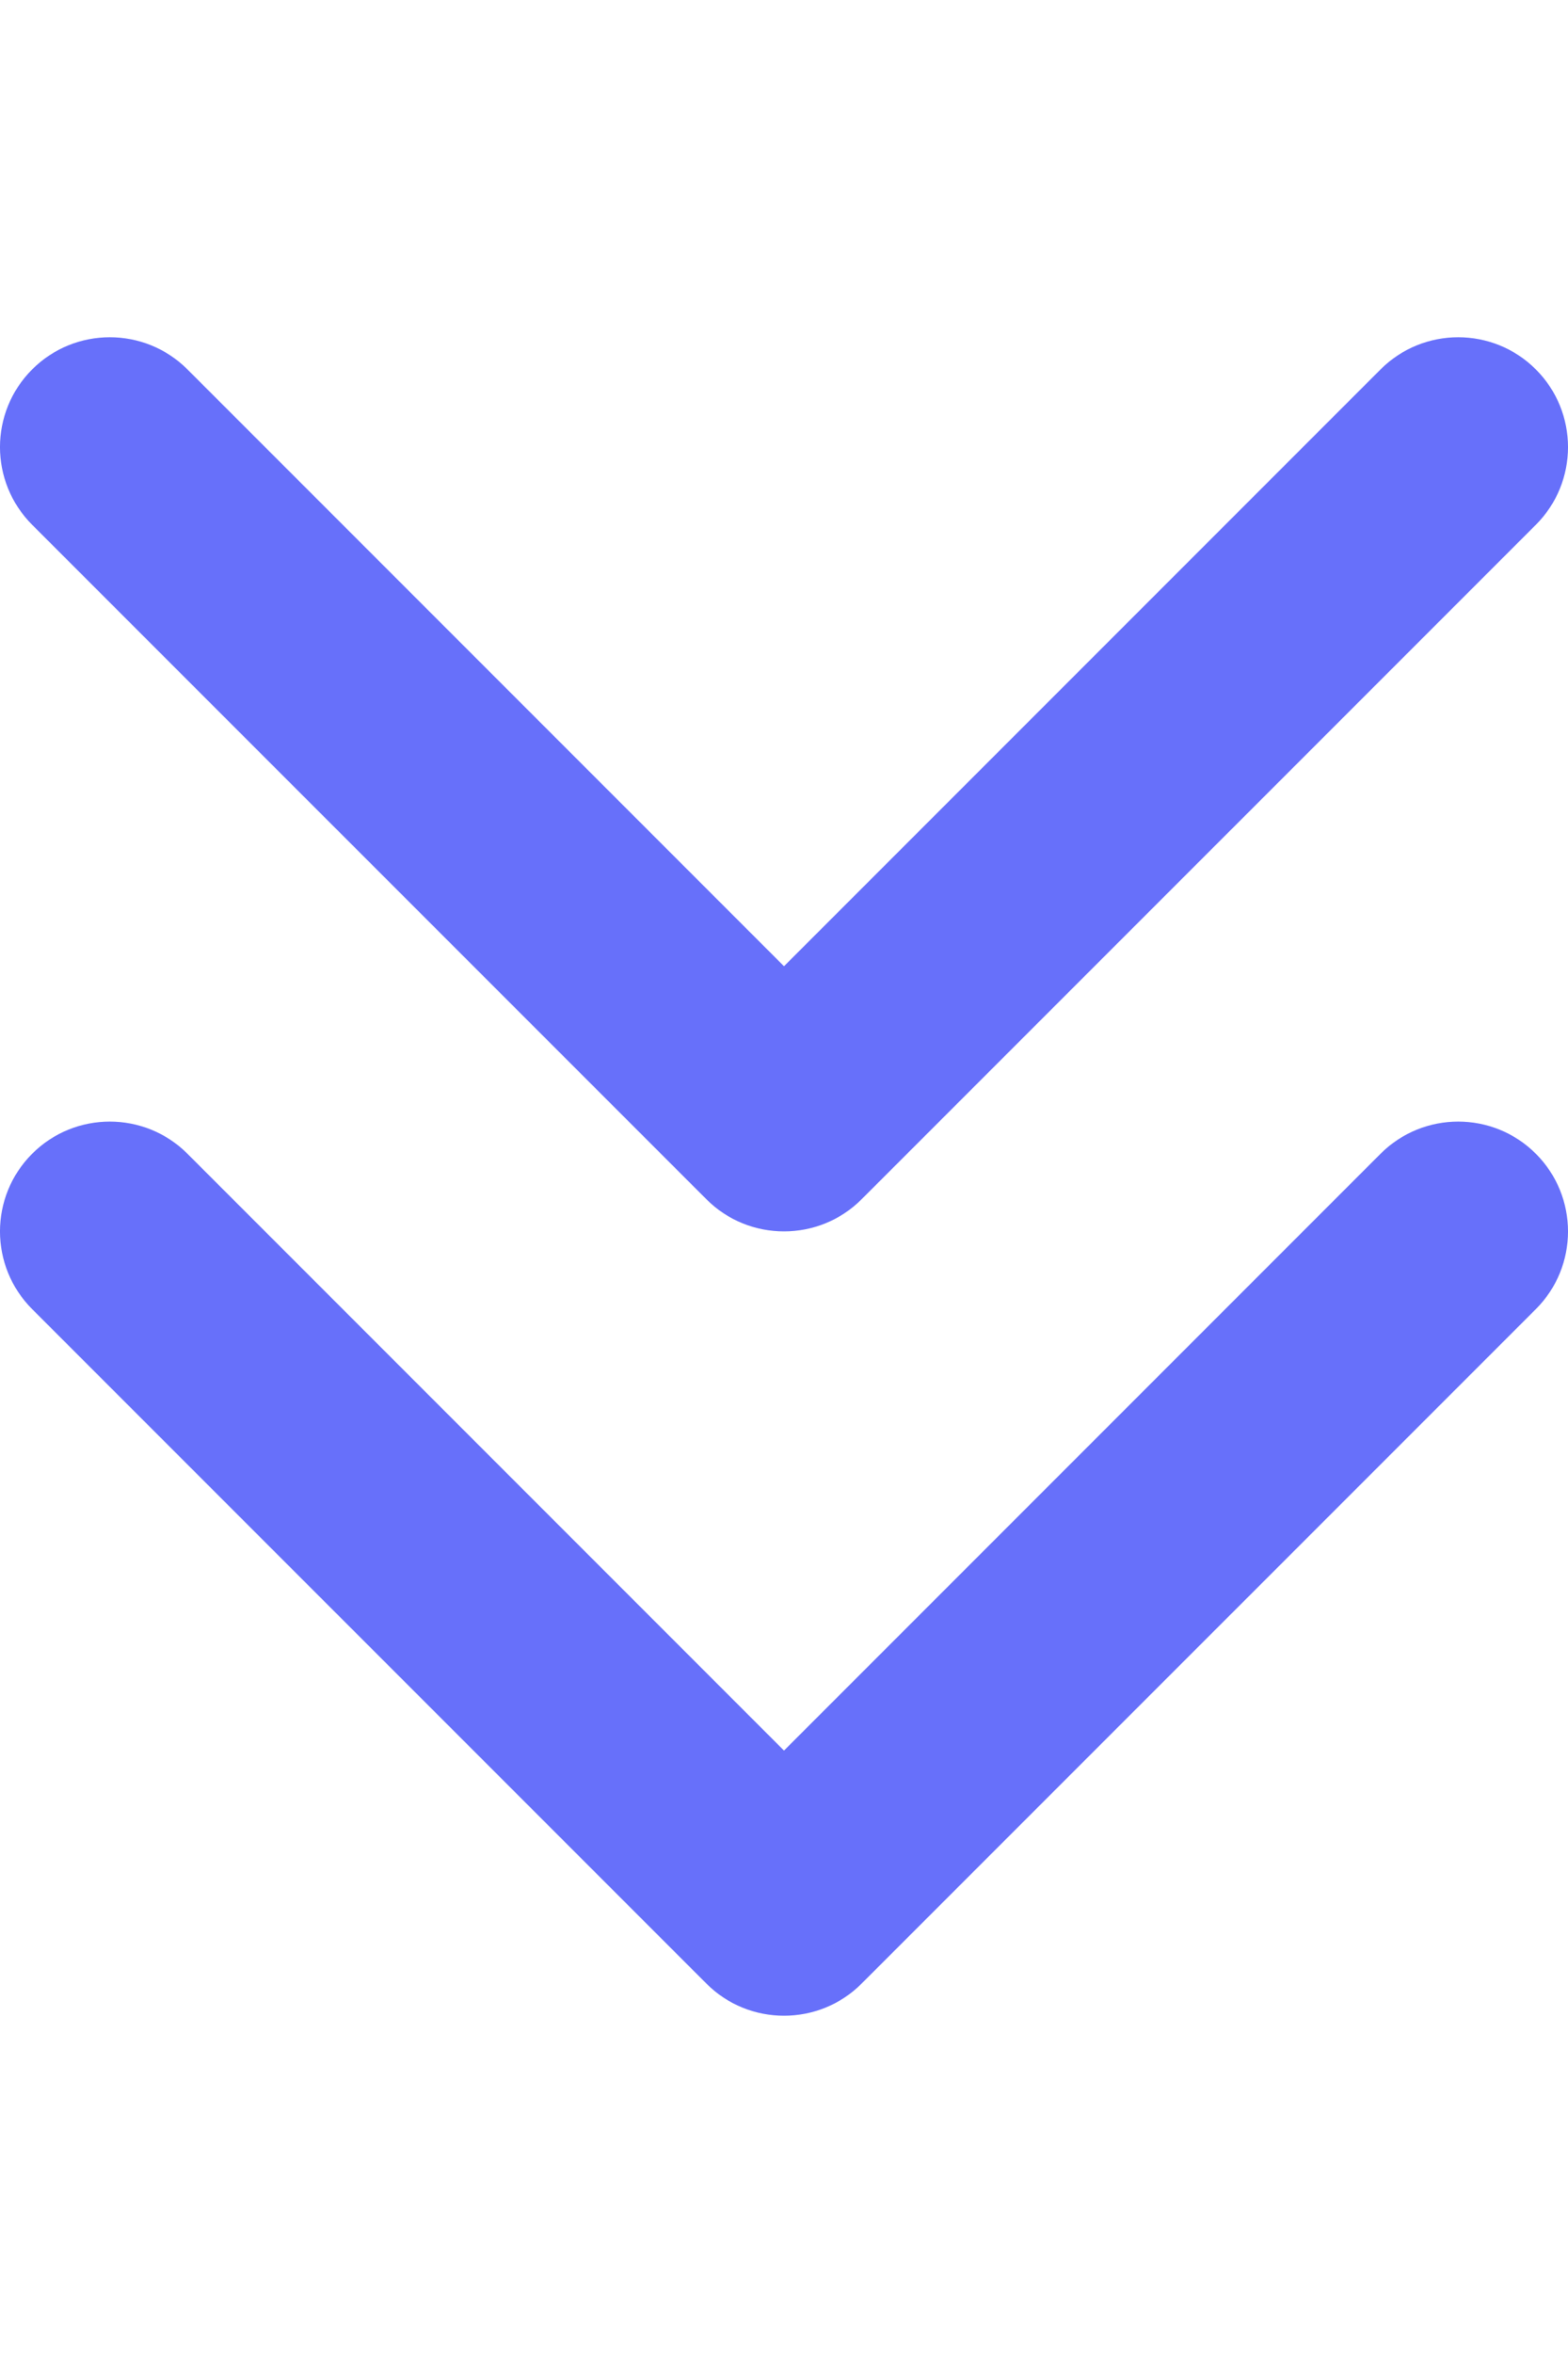 <svg width="20" height="30" viewBox="0 0 20 30" fill="none" xmlns="http://www.w3.org/2000/svg">
<g clip-path="url(#clip0)">
<path d="M9.01 25.29L0.41 16.691C-0.137 16.143 -0.137 15.257 0.41 14.71C0.957 14.163 1.844 14.163 2.391 14.71L10 22.319L17.609 14.71C18.156 14.163 19.043 14.163 19.59 14.71C20.137 15.257 20.137 16.144 19.59 16.691L10.99 25.29C10.717 25.564 10.358 25.7 10 25.7C9.642 25.7 9.283 25.564 9.01 25.29Z" fill="#6770FA"/>
</g>
<g clip-path="url(#clip1)">
<path d="M9.01 15.29L0.41 6.691C-0.137 6.143 -0.137 5.257 0.41 4.71C0.957 4.163 1.844 4.163 2.391 4.71L10 12.319L17.609 4.71C18.156 4.163 19.043 4.163 19.59 4.71C20.137 5.257 20.137 6.144 19.59 6.691L10.99 15.29C10.717 15.564 10.358 15.7 10 15.7C9.642 15.7 9.283 15.564 9.01 15.29Z" fill="#6770FA"/>
</g>
<defs>
<clipPath id="clip0">
<rect width="20" height="20" fill="white" transform="matrix(-4.37114e-08 1 1 4.37114e-08 0 10)"/>
</clipPath>
<clipPath id="clip1">
<rect width="20" height="20" fill="white" transform="matrix(-4.37114e-08 1 1 4.37114e-08 0 0)"/>
</clipPath>
</defs>
</svg>
